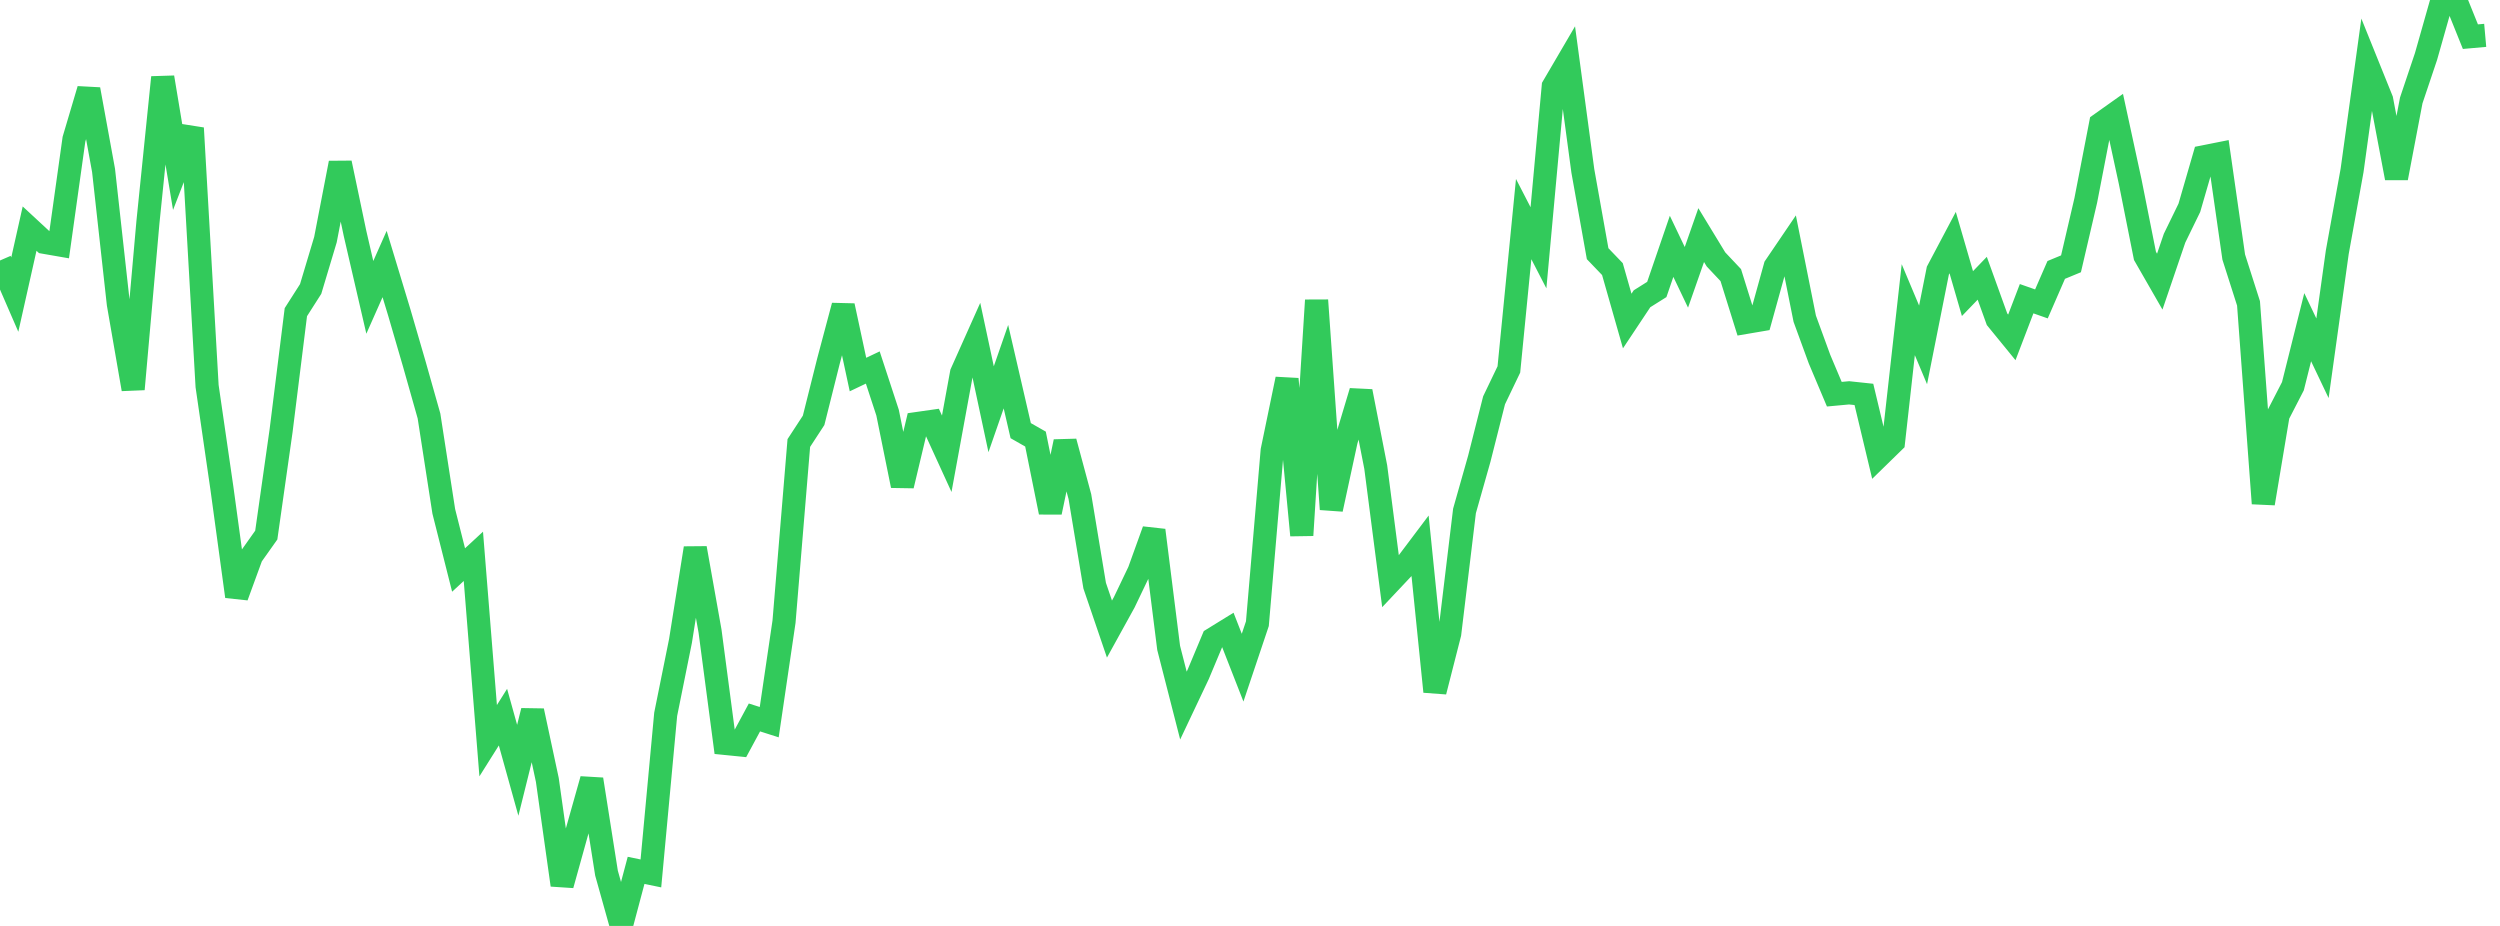 <?xml version="1.0" standalone="no"?>
<!DOCTYPE svg PUBLIC "-//W3C//DTD SVG 1.1//EN" "http://www.w3.org/Graphics/SVG/1.1/DTD/svg11.dtd">

<svg width="135" height="50" viewBox="0 0 135 50" preserveAspectRatio="none" 
  xmlns="http://www.w3.org/2000/svg"
  xmlns:xlink="http://www.w3.org/1999/xlink">


<polyline points="0.0, 14.066 0.799, 15.907 1.598, 12.345 2.396, 13.084 3.195, 13.223 3.994, 7.519 4.793, 4.826 5.592, 9.202 6.391, 16.413 7.189, 21.015 7.988, 12.002 8.787, 4.178 9.586, 8.982 10.385, 6.918 11.183, 20.85 11.982, 26.356 12.781, 32.207 13.58, 30.022 14.379, 28.894 15.178, 23.264 15.976, 16.857 16.775, 15.605 17.574, 12.94 18.373, 8.8 19.172, 12.607 19.97, 16.058 20.769, 14.257 21.568, 16.895 22.367, 19.639 23.166, 22.463 23.964, 27.614 24.763, 30.78 25.562, 30.042 26.361, 39.997 27.16, 38.726 27.959, 41.596 28.757, 38.385 29.556, 42.118 30.355, 47.79 31.154, 44.919 31.953, 42.084 32.751, 47.146 33.55, 50.0 34.349, 46.999 35.148, 47.165 35.947, 38.572 36.746, 34.613 37.544, 29.6 38.343, 34.087 39.142, 40.143 39.941, 40.223 40.74, 38.742 41.538, 38.997 42.337, 33.57 43.136, 23.923 43.935, 22.699 44.734, 19.512 45.533, 16.511 46.331, 20.226 47.13, 19.845 47.929, 22.282 48.728, 26.225 49.527, 22.871 50.325, 22.757 51.124, 24.503 51.923, 20.146 52.722, 18.358 53.521, 22.099 54.32, 19.8 55.118, 23.255 55.917, 23.71 56.716, 27.662 57.515, 23.85 58.314, 26.818 59.112, 31.625 59.911, 33.97 60.71, 32.522 61.509, 30.852 62.308, 28.635 63.107, 34.986 63.905, 38.101 64.704, 36.413 65.503, 34.505 66.302, 34.012 67.101, 36.054 67.899, 33.678 68.698, 24.333 69.497, 20.469 70.296, 28.905 71.095, 16.213 71.893, 27.499 72.692, 23.801 73.491, 21.135 74.29, 25.223 75.089, 31.398 75.888, 30.55 76.686, 29.49 77.485, 37.346 78.284, 34.215 79.083, 27.589 79.882, 24.769 80.68, 21.616 81.479, 19.95 82.278, 11.831 83.077, 13.38 83.876, 4.668 84.675, 3.303 85.473, 9.227 86.272, 13.699 87.071, 14.531 87.87, 17.335 88.669, 16.133 89.467, 15.632 90.266, 13.302 91.065, 14.976 91.864, 12.695 92.663, 14.008 93.462, 14.856 94.26, 17.412 95.059, 17.276 95.858, 14.394 96.657, 13.217 97.456, 17.211 98.254, 19.394 99.053, 21.287 99.852, 21.213 100.651, 21.298 101.45, 24.64 102.249, 23.86 103.047, 16.723 103.846, 18.624 104.645, 14.611 105.444, 13.101 106.243, 15.854 107.041, 15.026 107.84, 17.24 108.639, 18.219 109.438, 16.13 110.237, 16.411 111.036, 14.576 111.834, 14.246 112.633, 10.816 113.432, 6.692 114.231, 6.125 115.03, 9.811 115.828, 13.817 116.627, 15.208 117.426, 12.862 118.225, 11.222 119.024, 8.465 119.822, 8.306 120.621, 13.879 121.42, 16.381 122.219, 27.186 123.018, 22.407 123.817, 20.856 124.615, 17.668 125.414, 19.346 126.213, 13.619 127.012, 9.203 127.811, 3.413 128.609, 5.391 129.408, 9.614 130.207, 5.424 131.006, 3.047 131.805, 0.229 132.604, 0.0 133.402, 1.98 134.201, 1.909" fill="none" stroke="#32ca5b" stroke-width="1.25"/>

</svg>